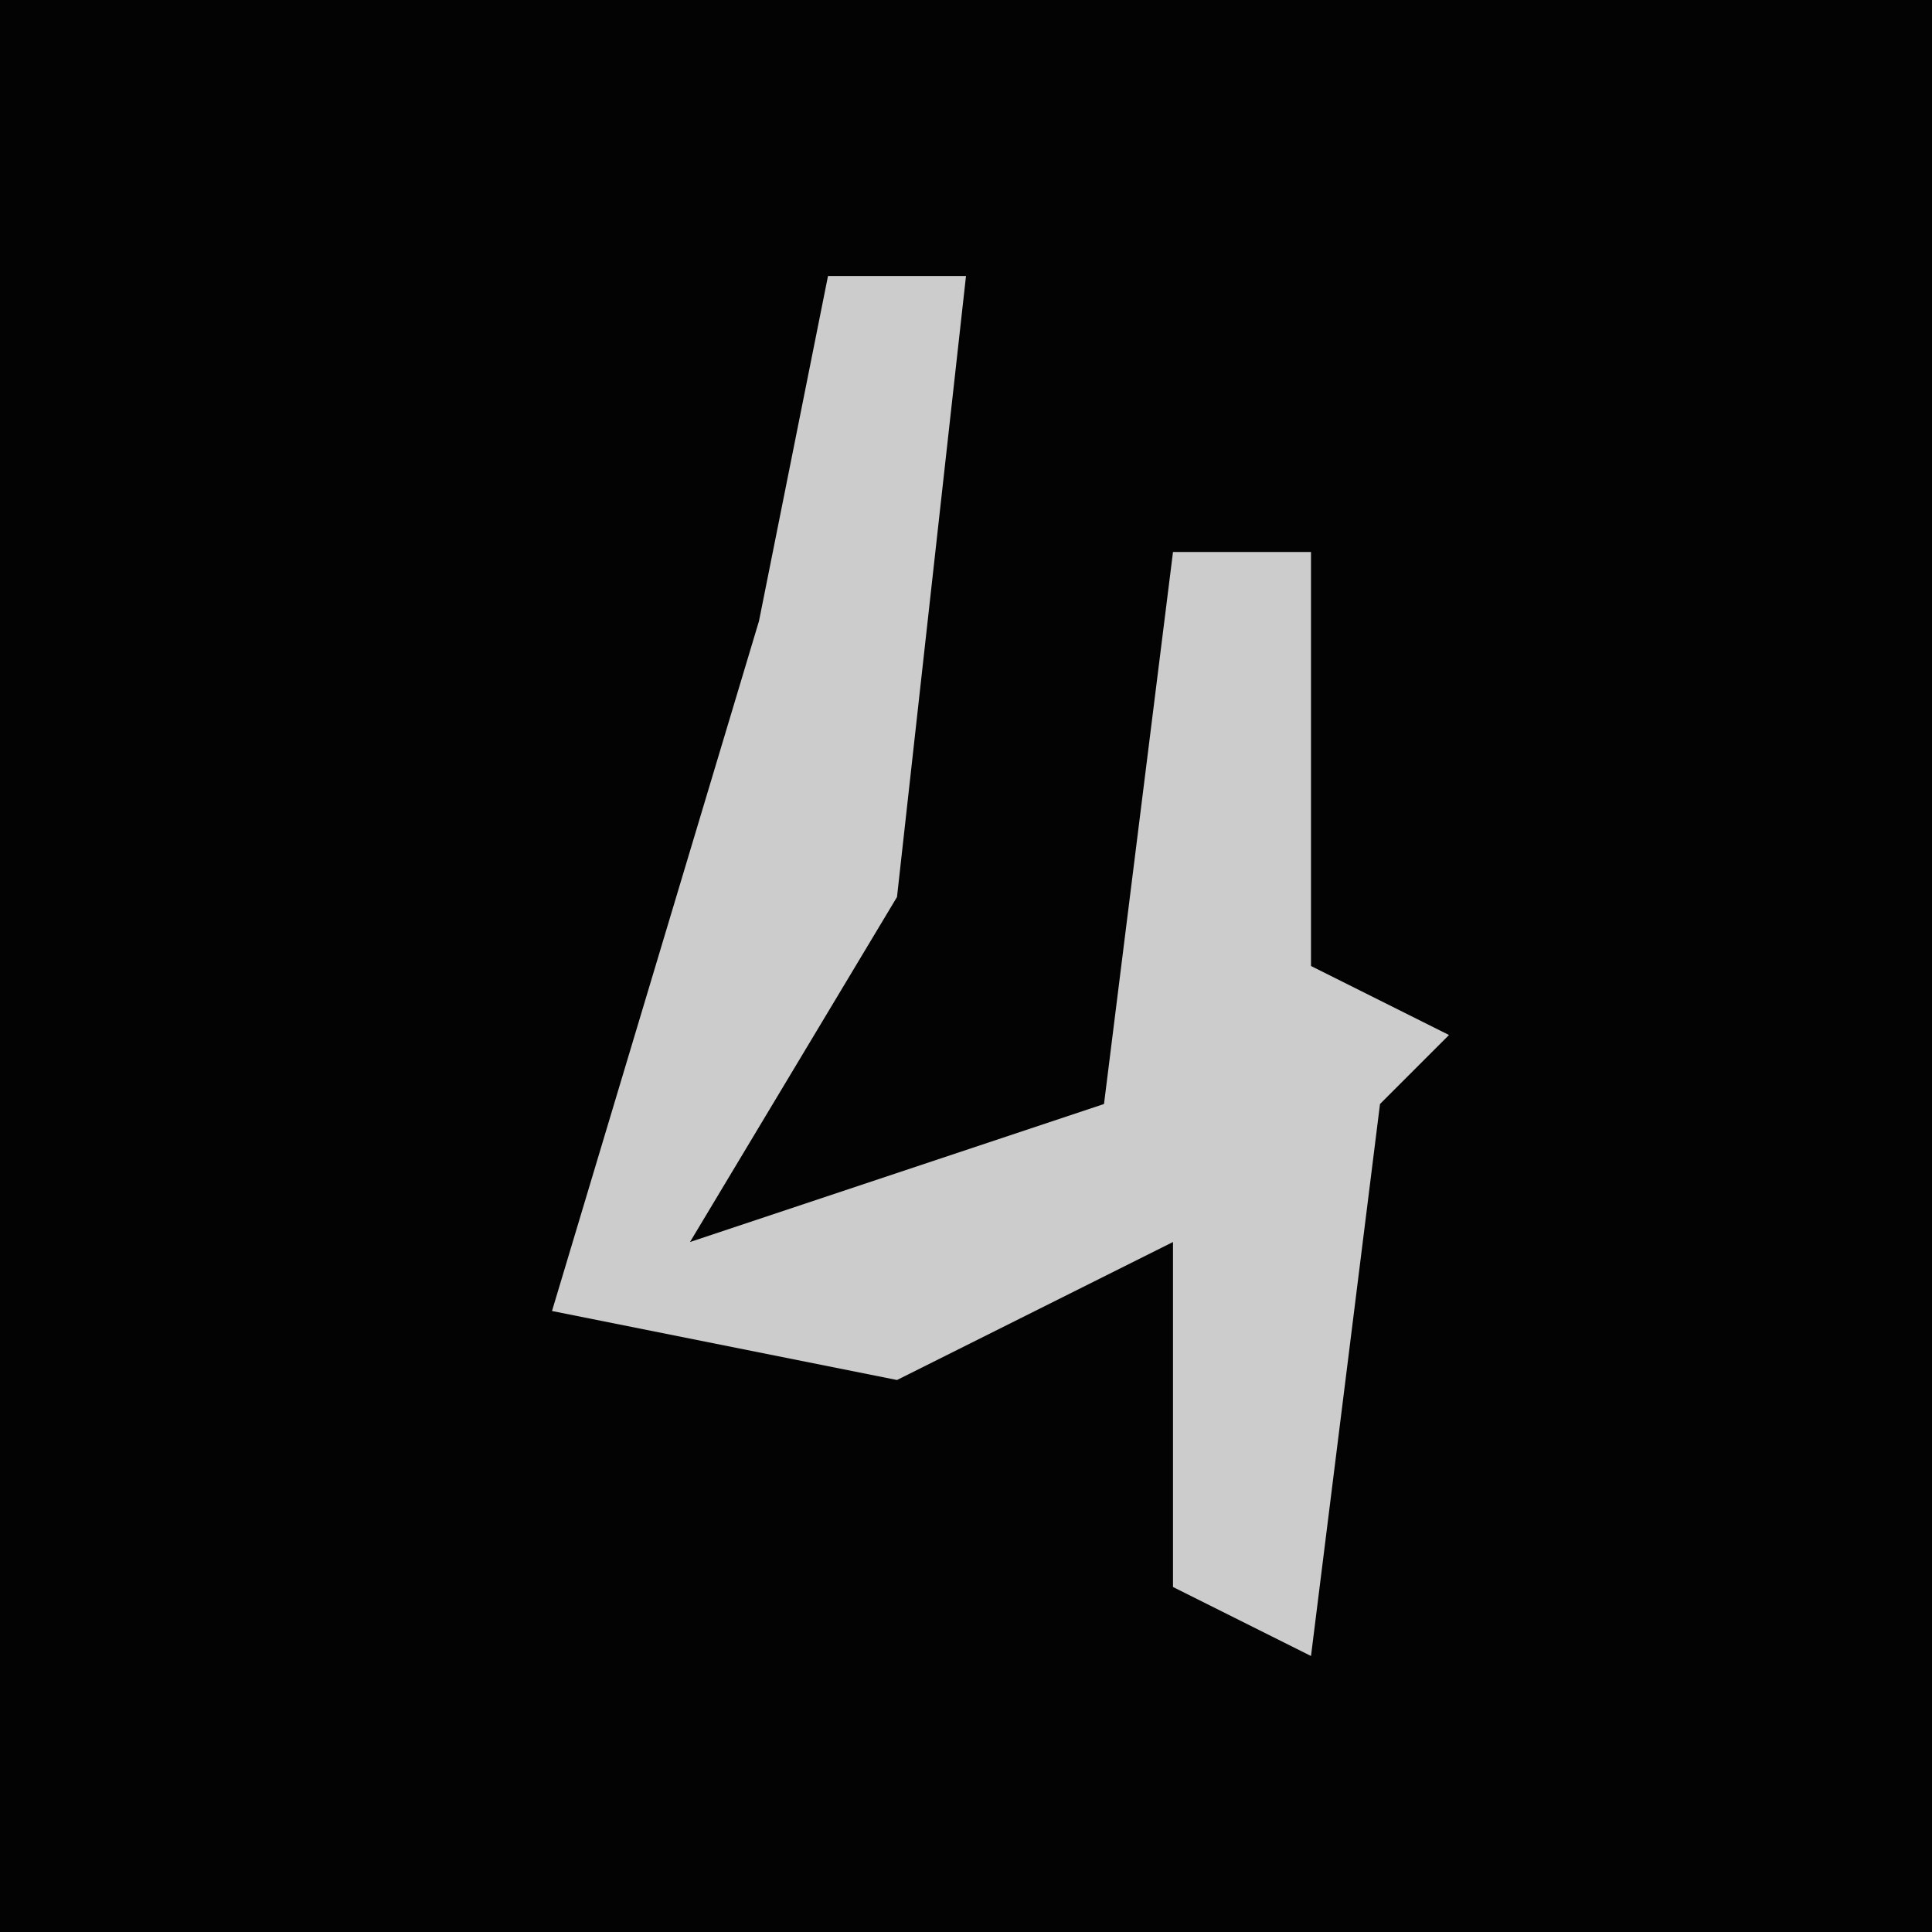 <?xml version="1.0" encoding="UTF-8"?>
<svg version="1.1" xmlns="http://www.w3.org/2000/svg" width="28" height="28">
<path d="M0,0 L28,0 L28,28 L0,28 Z " fill="#030303" transform="translate(0,0)"/>
<path d="M0,0 L2,0 L1,9 L-2,14 L4,12 L5,4 L7,4 L7,10 L9,11 L8,12 L7,20 L5,19 L5,14 L1,16 L-4,15 L-1,5 Z " fill="#CCCCCC" transform="translate(12,4)"/>
</svg>
